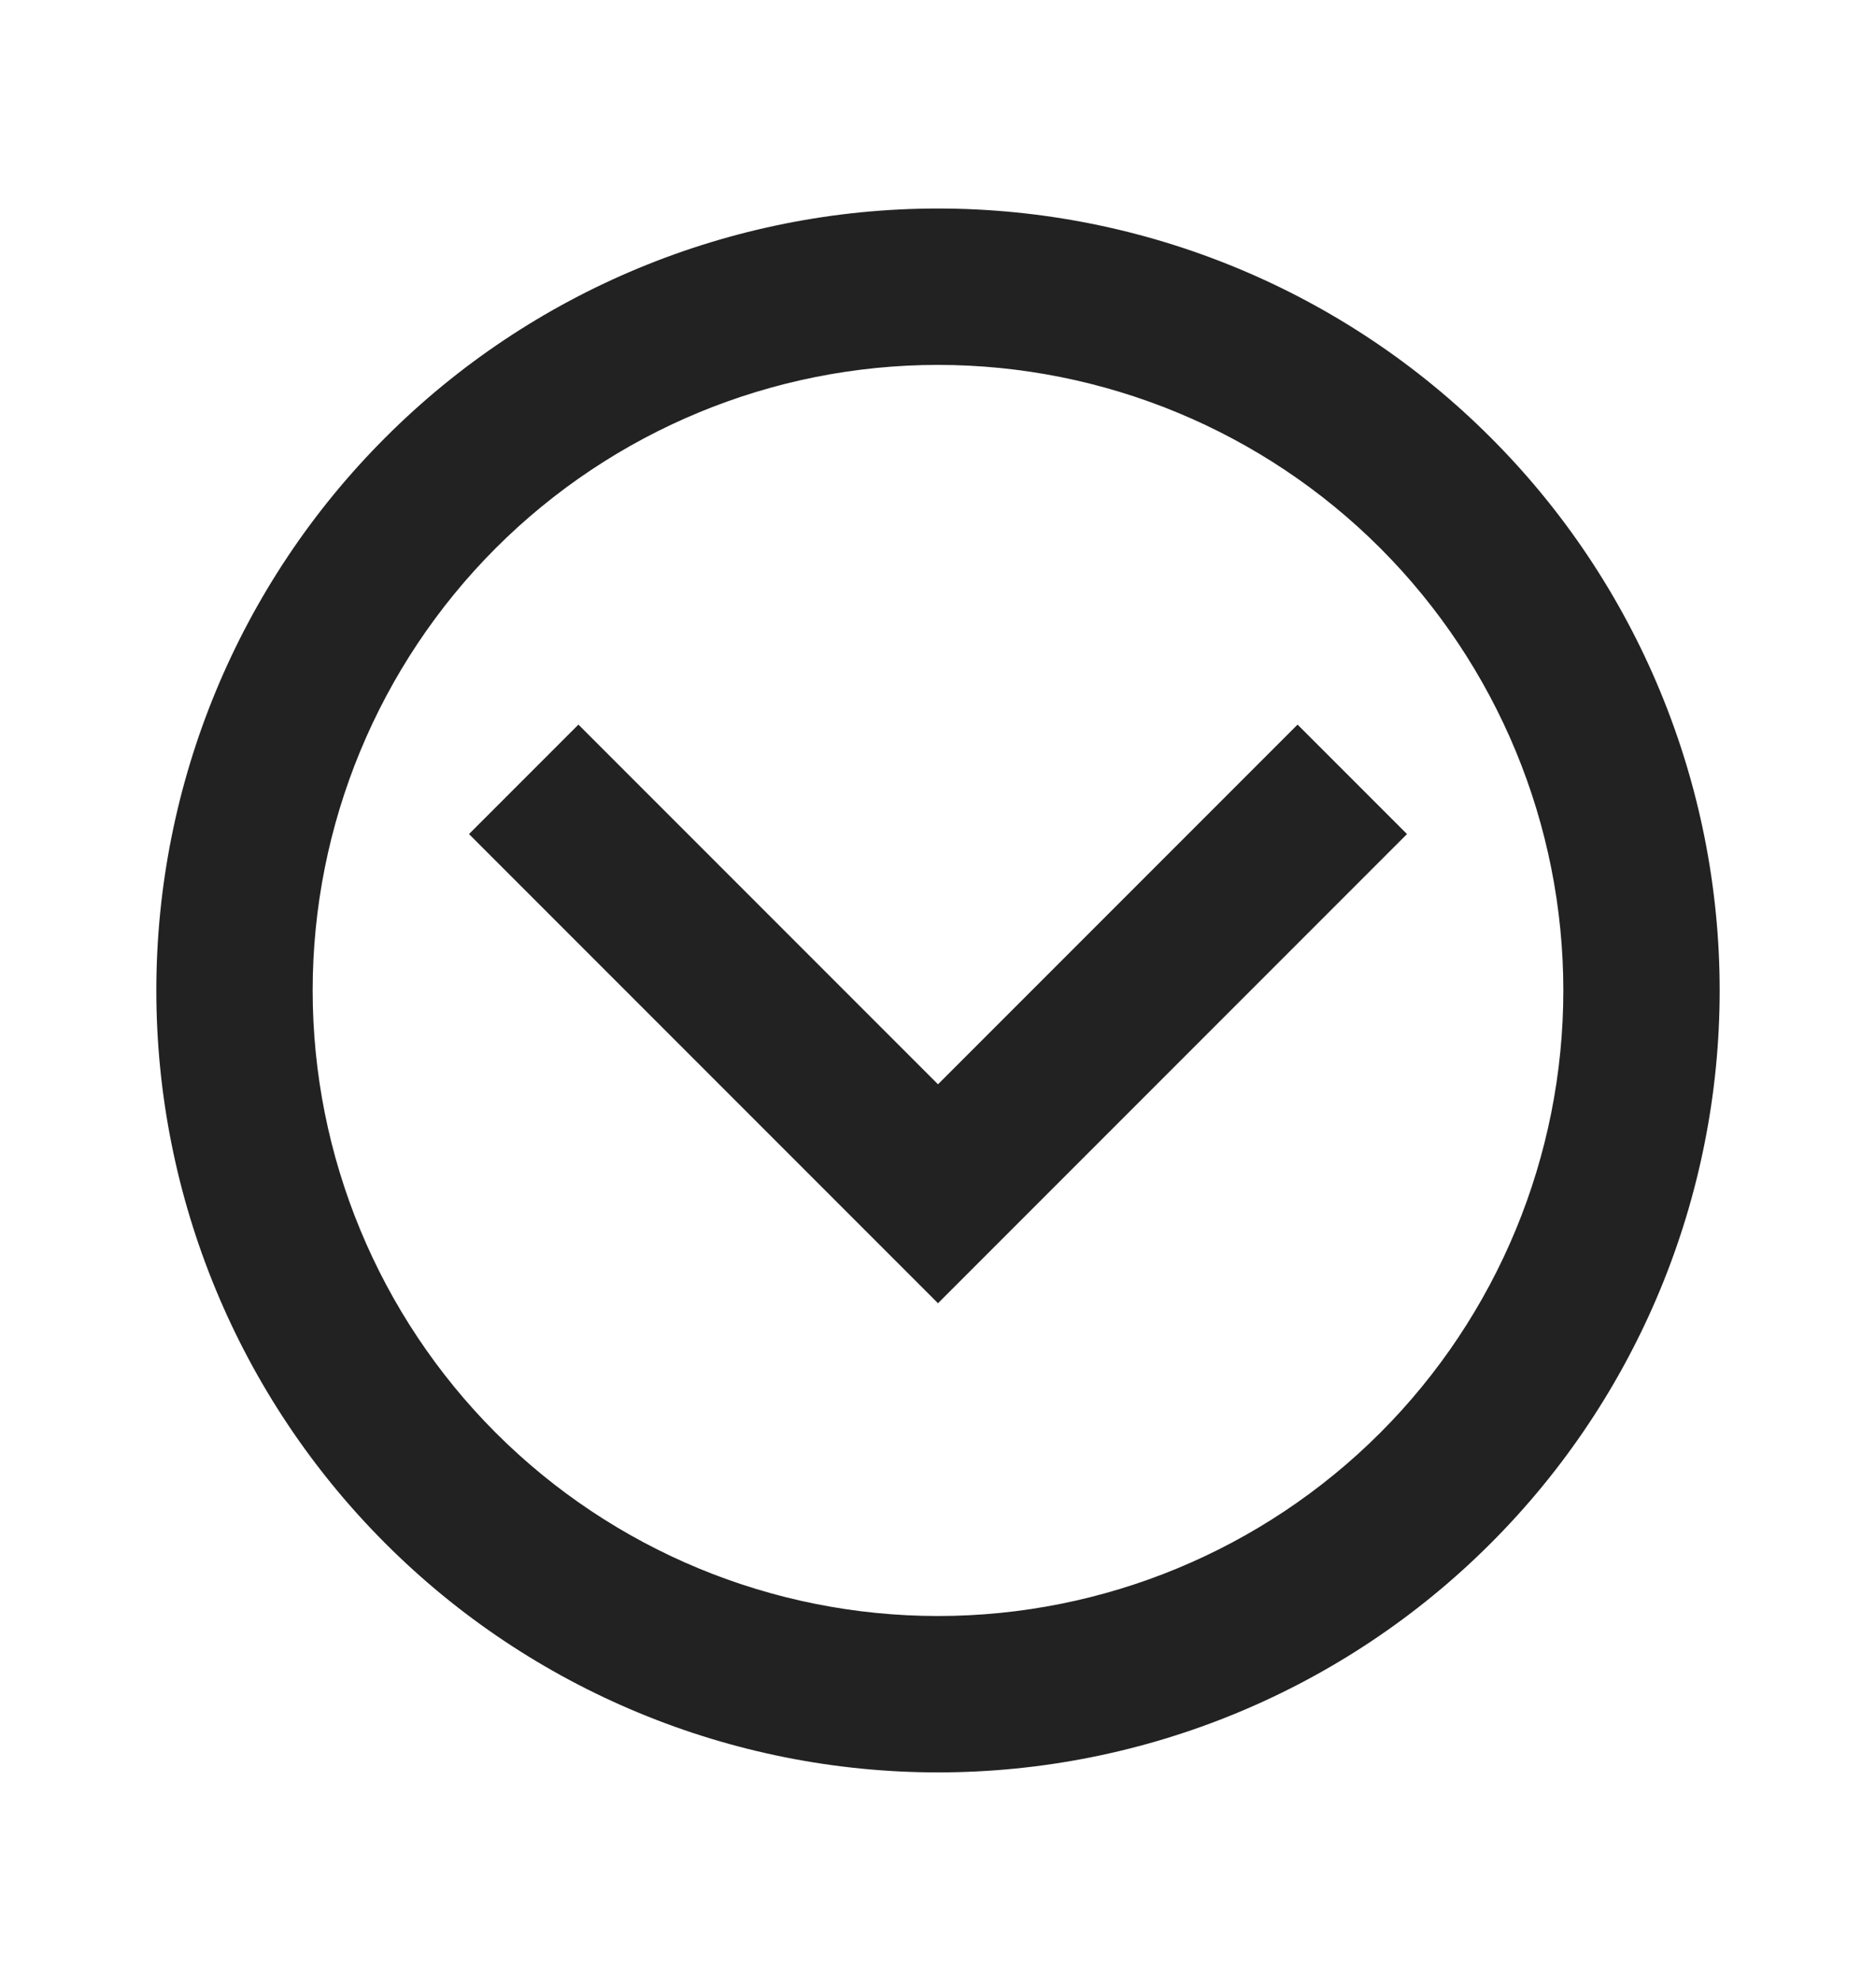 <svg width="18" height="19" viewBox="0 0 18 19" fill="none" xmlns="http://www.w3.org/2000/svg">
<path d="M16.5 9.5C16.5 11.489 15.71 13.397 14.303 14.803C12.897 16.21 10.989 17 9 17C8.015 17 7.04 16.806 6.13 16.429C5.22 16.052 4.393 15.5 3.697 14.803C2.29 13.397 1.5 11.489 1.5 9.5C1.5 7.511 2.29 5.603 3.697 4.197C5.103 2.79 7.011 2 9 2C9.985 2 10.96 2.194 11.87 2.571C12.78 2.948 13.607 3.5 14.303 4.197C15 4.893 15.552 5.72 15.929 6.63C16.306 7.54 16.5 8.515 16.5 9.5ZM15 9.5C15 7.909 14.368 6.383 13.243 5.257C12.117 4.132 10.591 3.5 9 3.5C7.409 3.5 5.883 4.132 4.757 5.257C3.632 6.383 3 7.909 3 9.5C3 11.091 3.632 12.617 4.757 13.743C5.883 14.868 7.409 15.5 9 15.5C10.591 15.5 12.117 14.868 13.243 13.743C14.368 12.617 15 11.091 15 9.5ZM4.5 8L9 12.5L13.5 8L12.45 6.95L9 10.4L5.55 6.95L4.5 8Z" fill="#222222"/>
</svg>
